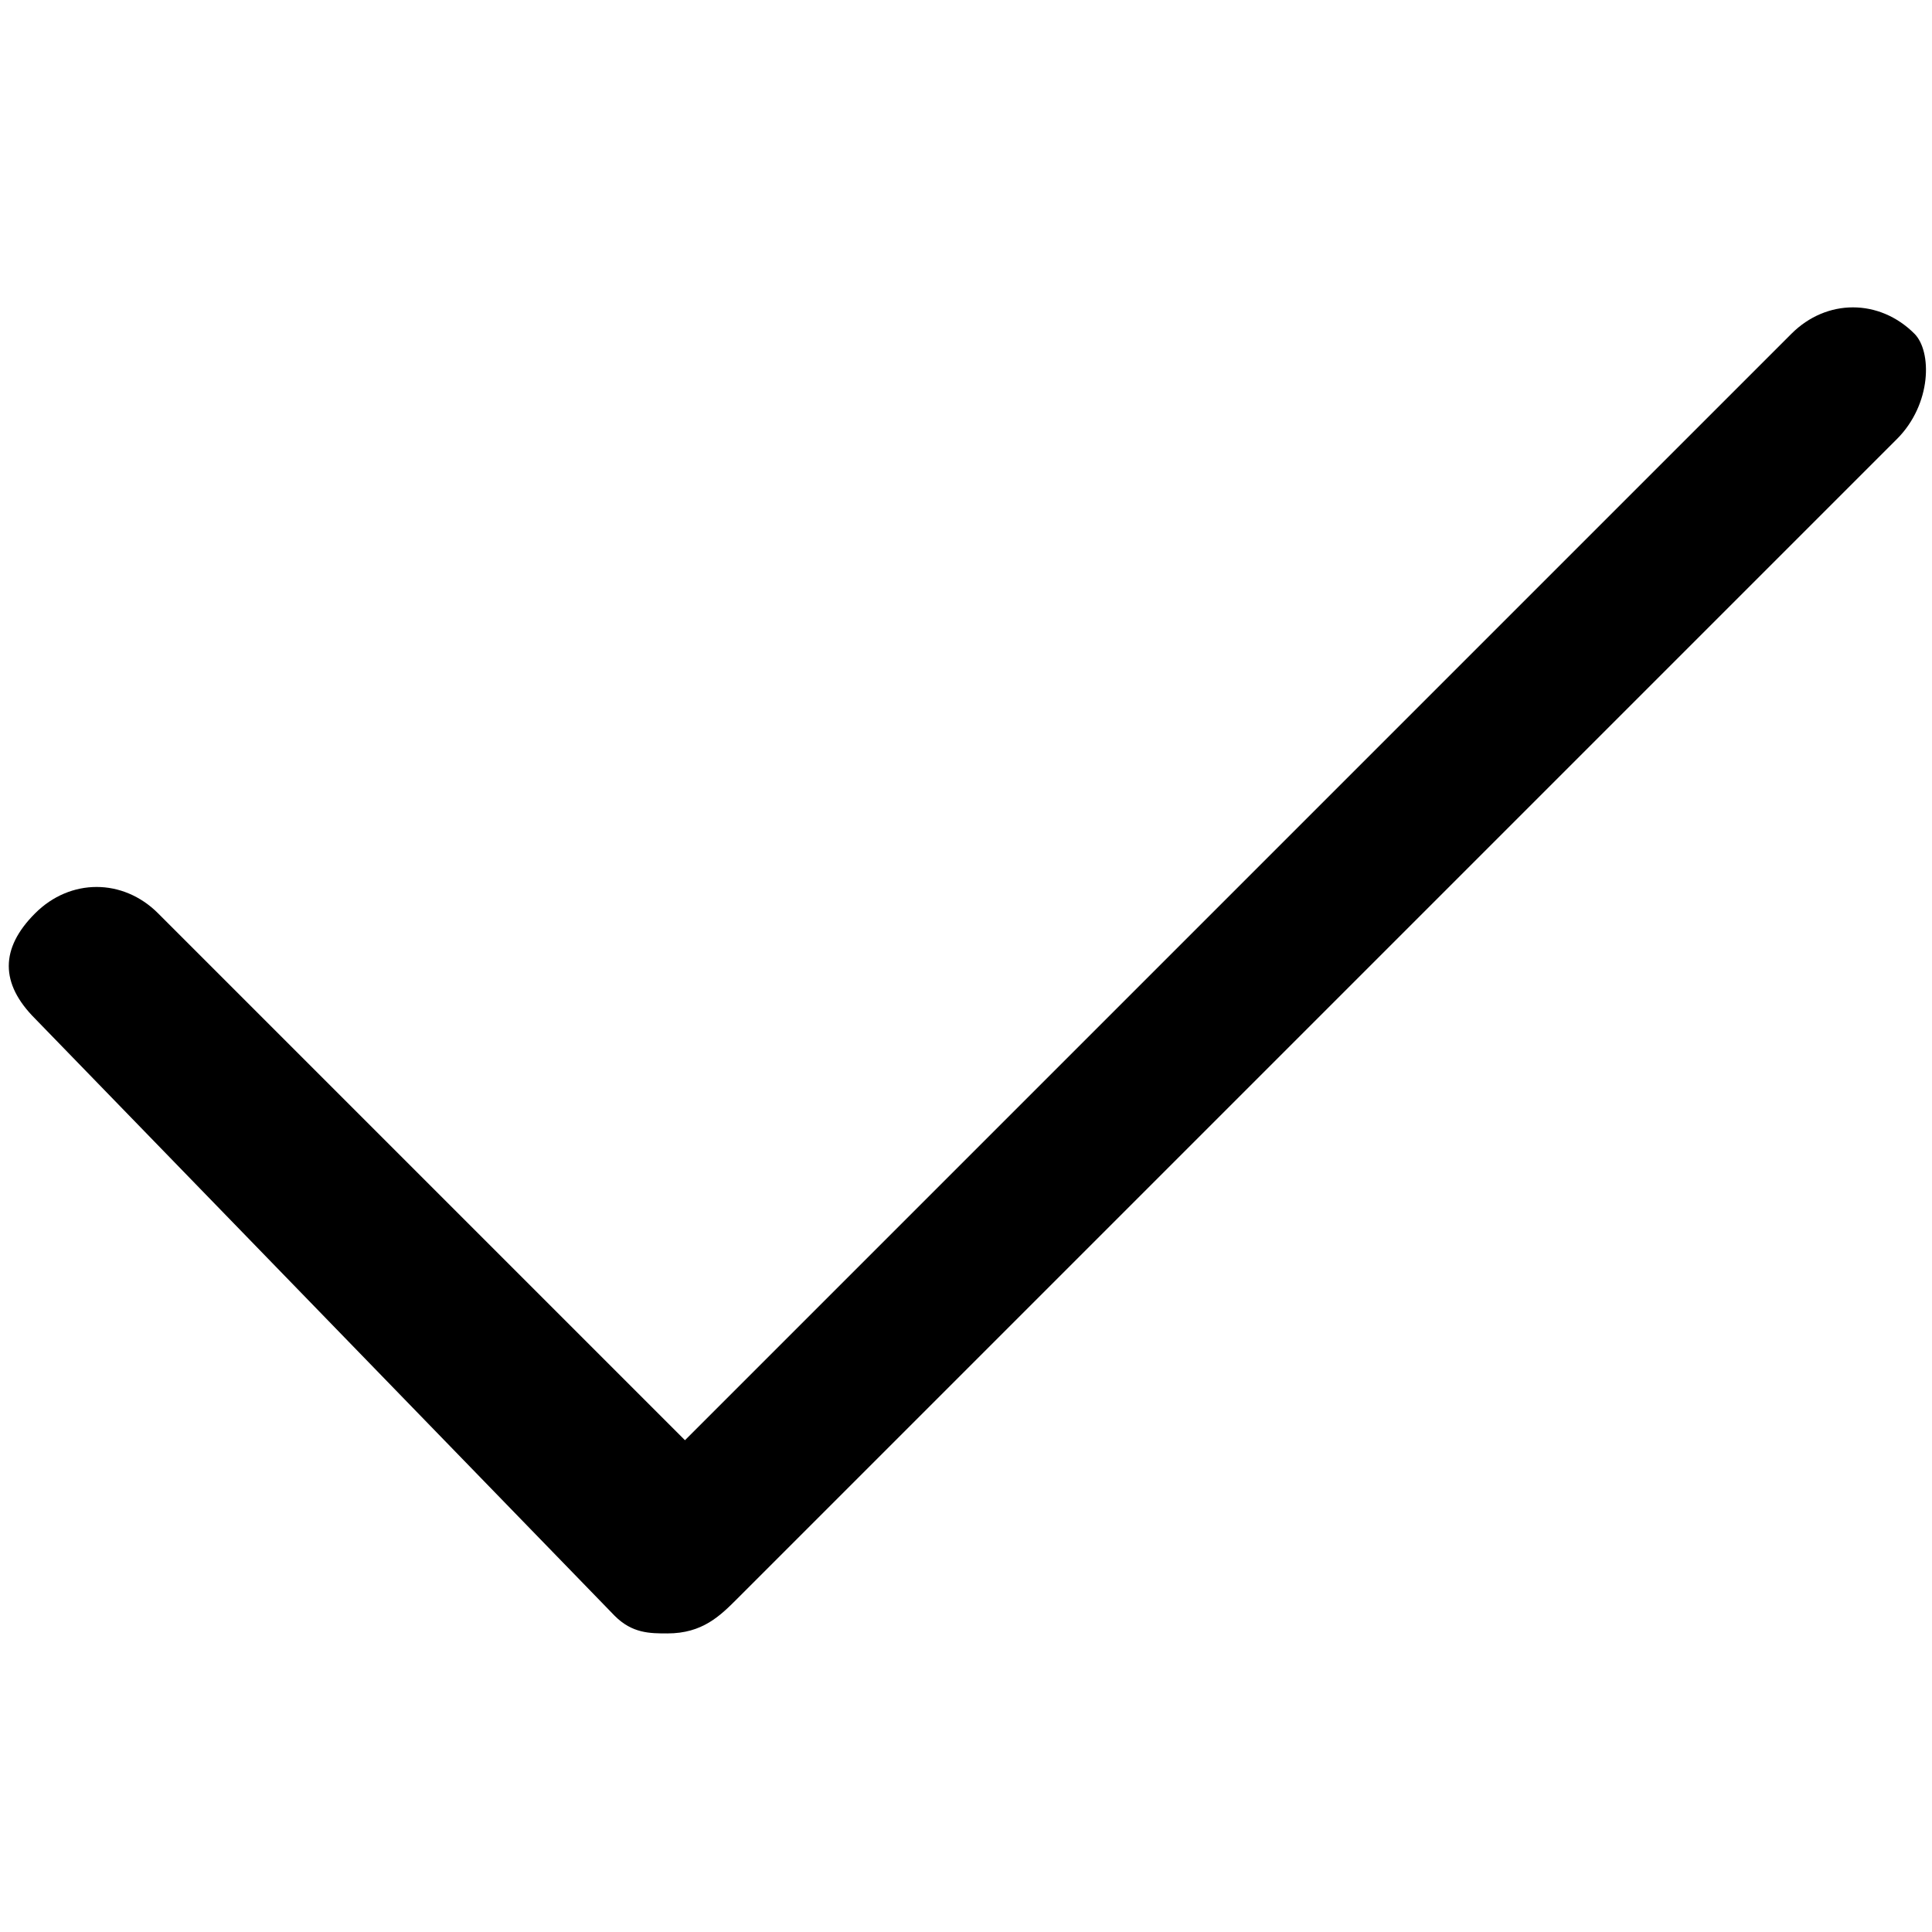 <svg viewBox='0 0 11 11'><path d='M3.8,9.3c-0.1,0-0.2,0-0.3-0.1L0.2,5.8C0,5.6,0,5.4,0.2,5.2C0.4,5,0.7,5,0.9,5.2l3,3l6.3-6.3c0.2-0.2,0.5-0.2,0.7,0C11,2,11,2.3,10.8,2.5L4.2,9.1C4.1,9.2,4,9.3,3.8,9.3z'/></svg>